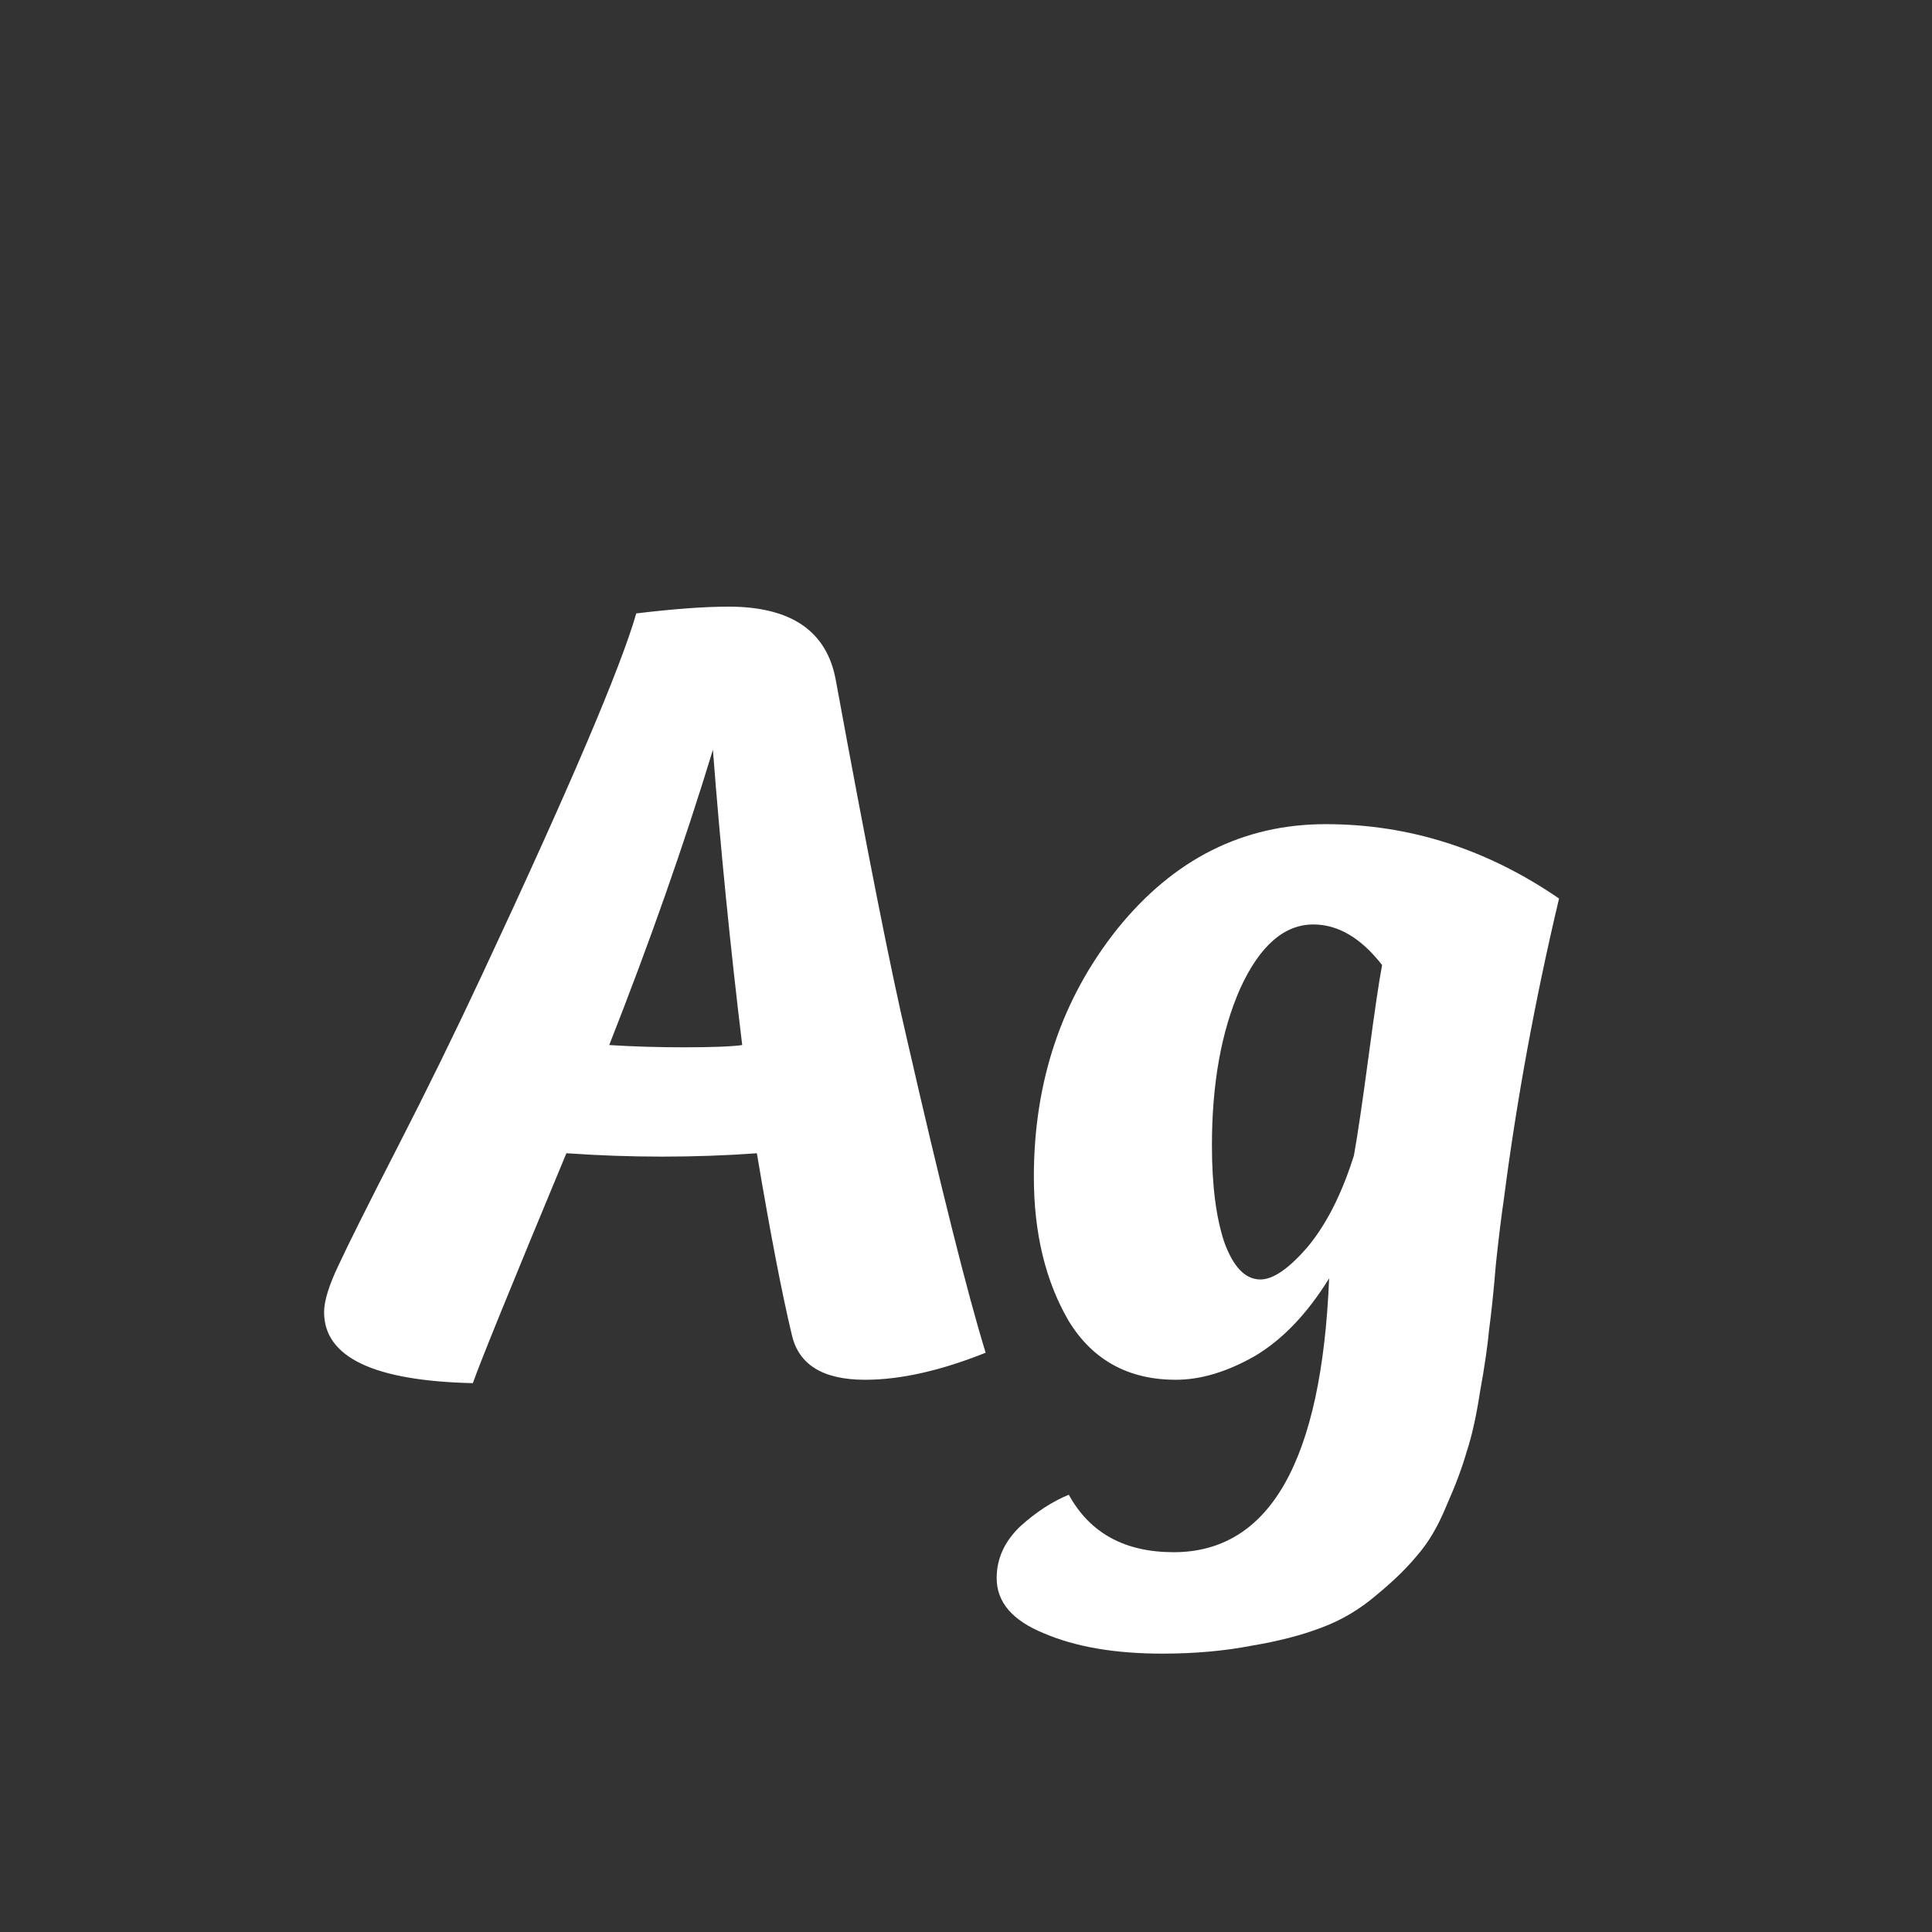 <svg width="24" height="24" viewBox="0 0 24 24" fill="none" xmlns="http://www.w3.org/2000/svg">
<rect x="0" y="0" width="24" height="24" fill="#333333" stroke="none"/>
<path d="M9.836 16.58C9.715 16.076 9.57 15.325 9.402 14.326C9.019 14.354 8.627 14.368 8.226 14.368C7.834 14.368 7.437 14.354 7.036 14.326C6.345 15.987 5.958 16.939 5.874 17.182C4.642 17.154 4.026 16.86 4.026 16.3C4.026 16.16 4.087 15.964 4.208 15.712C4.329 15.451 4.572 14.965 4.936 14.256C5.3 13.547 5.65 12.833 5.986 12.114C7.069 9.799 7.708 8.301 7.904 7.62C8.371 7.564 8.753 7.536 9.052 7.536C9.827 7.536 10.27 7.839 10.382 8.446C10.774 10.583 11.068 12.067 11.264 12.898C11.693 14.774 12.02 16.076 12.244 16.804C11.684 17.028 11.185 17.14 10.746 17.14C10.223 17.14 9.92 16.953 9.836 16.58ZM8.856 9.314C8.501 10.481 8.072 11.703 7.568 12.982C7.867 13.001 8.175 13.01 8.492 13.01C8.847 13.01 9.089 13.001 9.22 12.982C9.071 11.75 8.949 10.527 8.856 9.314ZM16.469 10.238C17.505 10.238 18.471 10.546 19.367 11.162C19.068 12.422 18.84 13.668 18.681 14.9C18.653 15.087 18.62 15.353 18.583 15.698C18.555 16.034 18.527 16.305 18.499 16.51C18.48 16.715 18.443 16.972 18.387 17.28C18.34 17.588 18.284 17.84 18.219 18.036C18.163 18.232 18.079 18.456 17.967 18.708C17.864 18.96 17.743 19.165 17.603 19.324C17.472 19.483 17.304 19.646 17.099 19.814C16.893 19.991 16.665 20.127 16.413 20.22C16.17 20.313 15.881 20.388 15.545 20.444C15.209 20.509 14.84 20.542 14.439 20.542C13.851 20.542 13.361 20.458 12.969 20.29C12.577 20.131 12.381 19.903 12.381 19.604C12.381 19.361 12.479 19.147 12.675 18.96C12.871 18.783 13.072 18.652 13.277 18.568C13.538 19.044 13.972 19.282 14.579 19.282C15.774 19.282 16.418 18.148 16.511 15.88C16.24 16.319 15.932 16.641 15.587 16.846C15.242 17.042 14.915 17.14 14.607 17.14C14.019 17.14 13.575 16.897 13.277 16.412C12.988 15.917 12.843 15.32 12.843 14.62C12.843 13.435 13.188 12.408 13.879 11.54C14.579 10.672 15.442 10.238 16.469 10.238ZM15.657 15.894C15.816 15.894 16.012 15.759 16.245 15.488C16.478 15.208 16.669 14.83 16.819 14.354C16.866 14.093 16.926 13.682 17.001 13.122C17.076 12.562 17.131 12.184 17.169 11.988C16.907 11.652 16.623 11.484 16.315 11.484C15.951 11.484 15.648 11.75 15.405 12.282C15.171 12.814 15.055 13.463 15.055 14.228C15.055 14.723 15.106 15.124 15.209 15.432C15.321 15.74 15.47 15.894 15.657 15.894Z" fill="white"/>
</svg>
